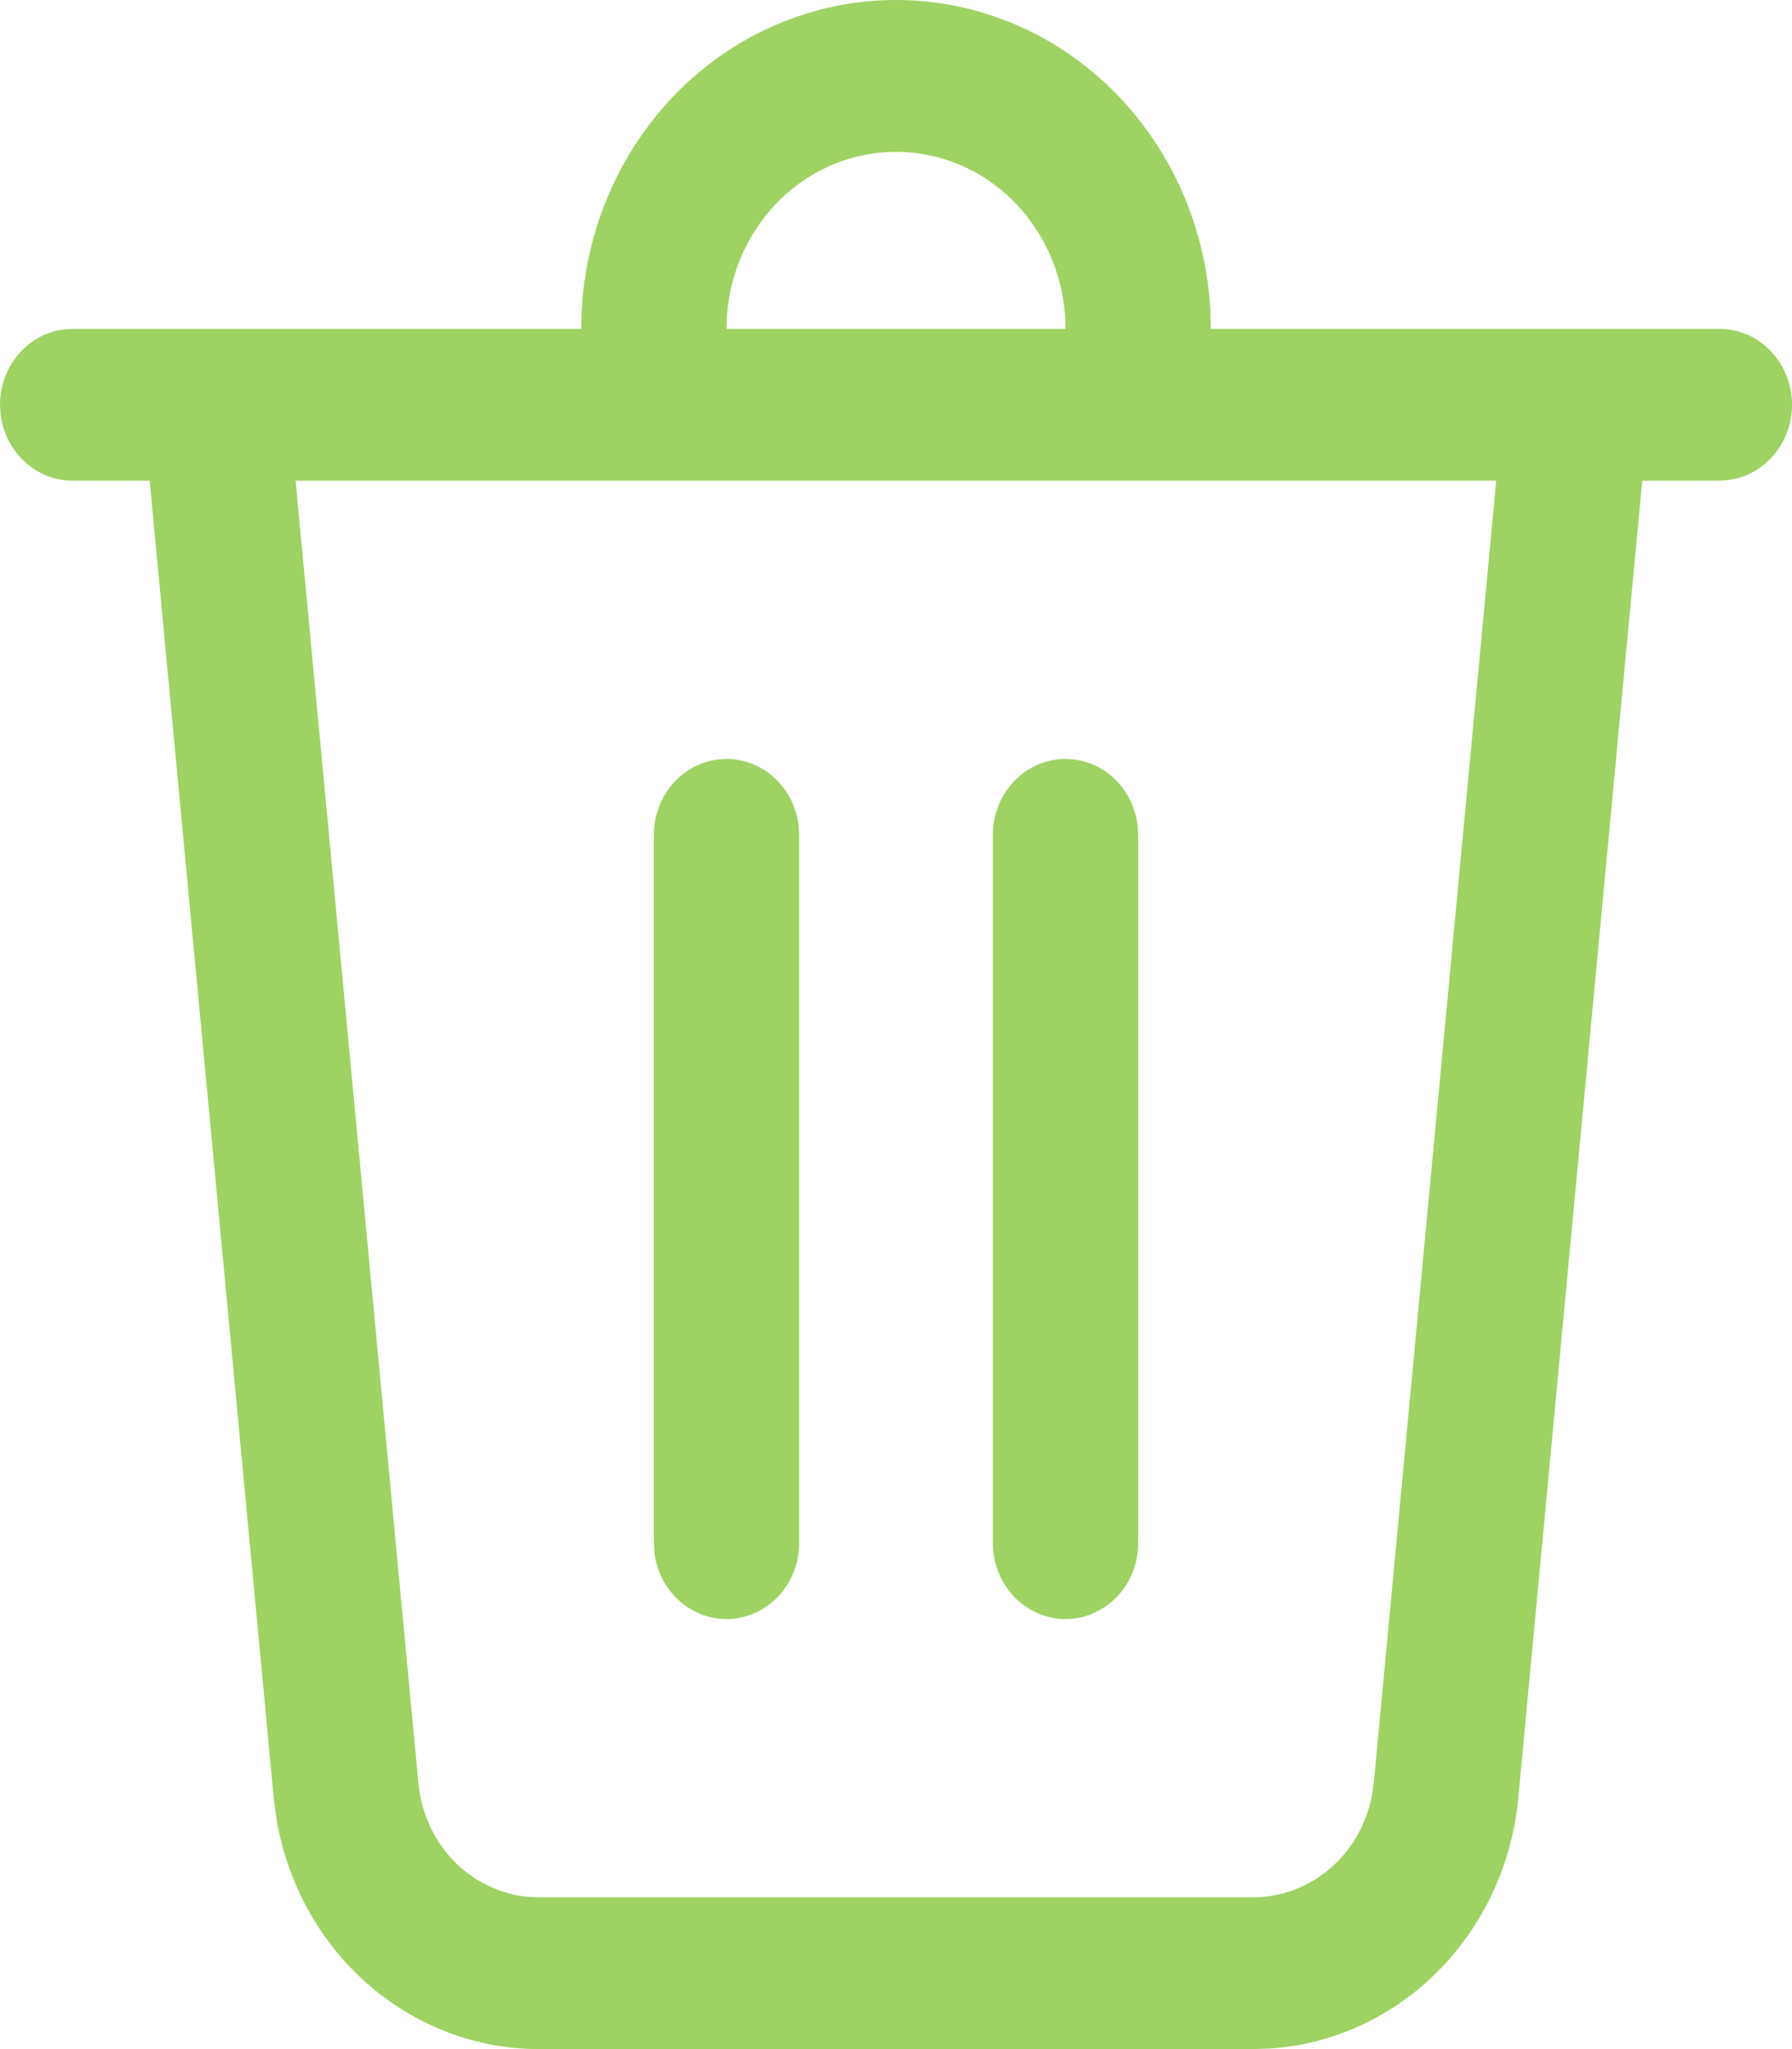 <svg width="21" height="24" viewBox="0 0 21 24" fill="none" xmlns="http://www.w3.org/2000/svg">
<path d="M10.5 8.26688e-09C11.443 -6.44109e-05 12.349 0.376 13.034 1.052C13.719 1.728 14.13 2.651 14.184 3.634L14.189 3.852H20.149C20.365 3.852 20.572 3.937 20.73 4.091C20.887 4.245 20.983 4.455 20.998 4.68C21.013 4.905 20.945 5.127 20.809 5.302C20.673 5.476 20.478 5.591 20.265 5.621L20.149 5.63H19.245L17.792 21.061C17.72 21.83 17.387 22.547 16.855 23.084C16.322 23.622 15.624 23.944 14.885 23.993L14.685 24H6.315C5.574 24 4.858 23.725 4.293 23.224C3.729 22.723 3.353 22.029 3.234 21.266L3.208 21.06L1.754 5.63H0.851C0.646 5.63 0.447 5.552 0.292 5.411C0.137 5.269 0.036 5.074 0.008 4.862L0 4.741C8.67583e-06 4.526 0.075 4.318 0.21 4.157C0.345 3.995 0.532 3.889 0.736 3.86L0.851 3.852H6.811C6.811 2.83 7.2 1.851 7.891 1.128C8.583 0.406 9.522 8.26689e-09 10.5 8.26688e-09ZM17.535 5.63H3.464L4.903 20.885C4.935 21.226 5.078 21.544 5.309 21.787C5.54 22.029 5.845 22.18 6.171 22.215L6.315 22.222H14.685C15.367 22.222 15.944 21.718 16.076 21.035L16.099 20.885L17.534 5.63H17.535ZM12.487 8.889C12.692 8.889 12.891 8.967 13.046 9.108C13.201 9.249 13.302 9.444 13.33 9.657L13.338 9.778V18.074C13.338 18.299 13.256 18.516 13.109 18.681C12.961 18.845 12.76 18.945 12.545 18.961C12.329 18.976 12.117 18.905 11.949 18.763C11.782 18.621 11.673 18.418 11.643 18.195L11.635 18.074V9.778C11.635 9.542 11.725 9.316 11.885 9.149C12.044 8.983 12.261 8.889 12.487 8.889ZM8.514 8.889C8.719 8.889 8.918 8.967 9.073 9.108C9.228 9.249 9.329 9.444 9.357 9.657L9.365 9.778V18.074C9.365 18.299 9.283 18.516 9.136 18.681C8.988 18.845 8.787 18.945 8.572 18.961C8.356 18.976 8.144 18.905 7.976 18.763C7.809 18.621 7.7 18.418 7.67 18.195L7.662 18.074V9.778C7.662 9.542 7.752 9.316 7.912 9.149C8.071 8.983 8.288 8.889 8.514 8.889ZM10.5 1.778C10.002 1.778 9.521 1.974 9.155 2.326C8.788 2.679 8.561 3.162 8.52 3.681L8.514 3.852H12.487C12.487 3.302 12.277 2.774 11.905 2.385C11.532 1.996 11.027 1.778 10.5 1.778Z" fill="#9ED263"/>
</svg>
